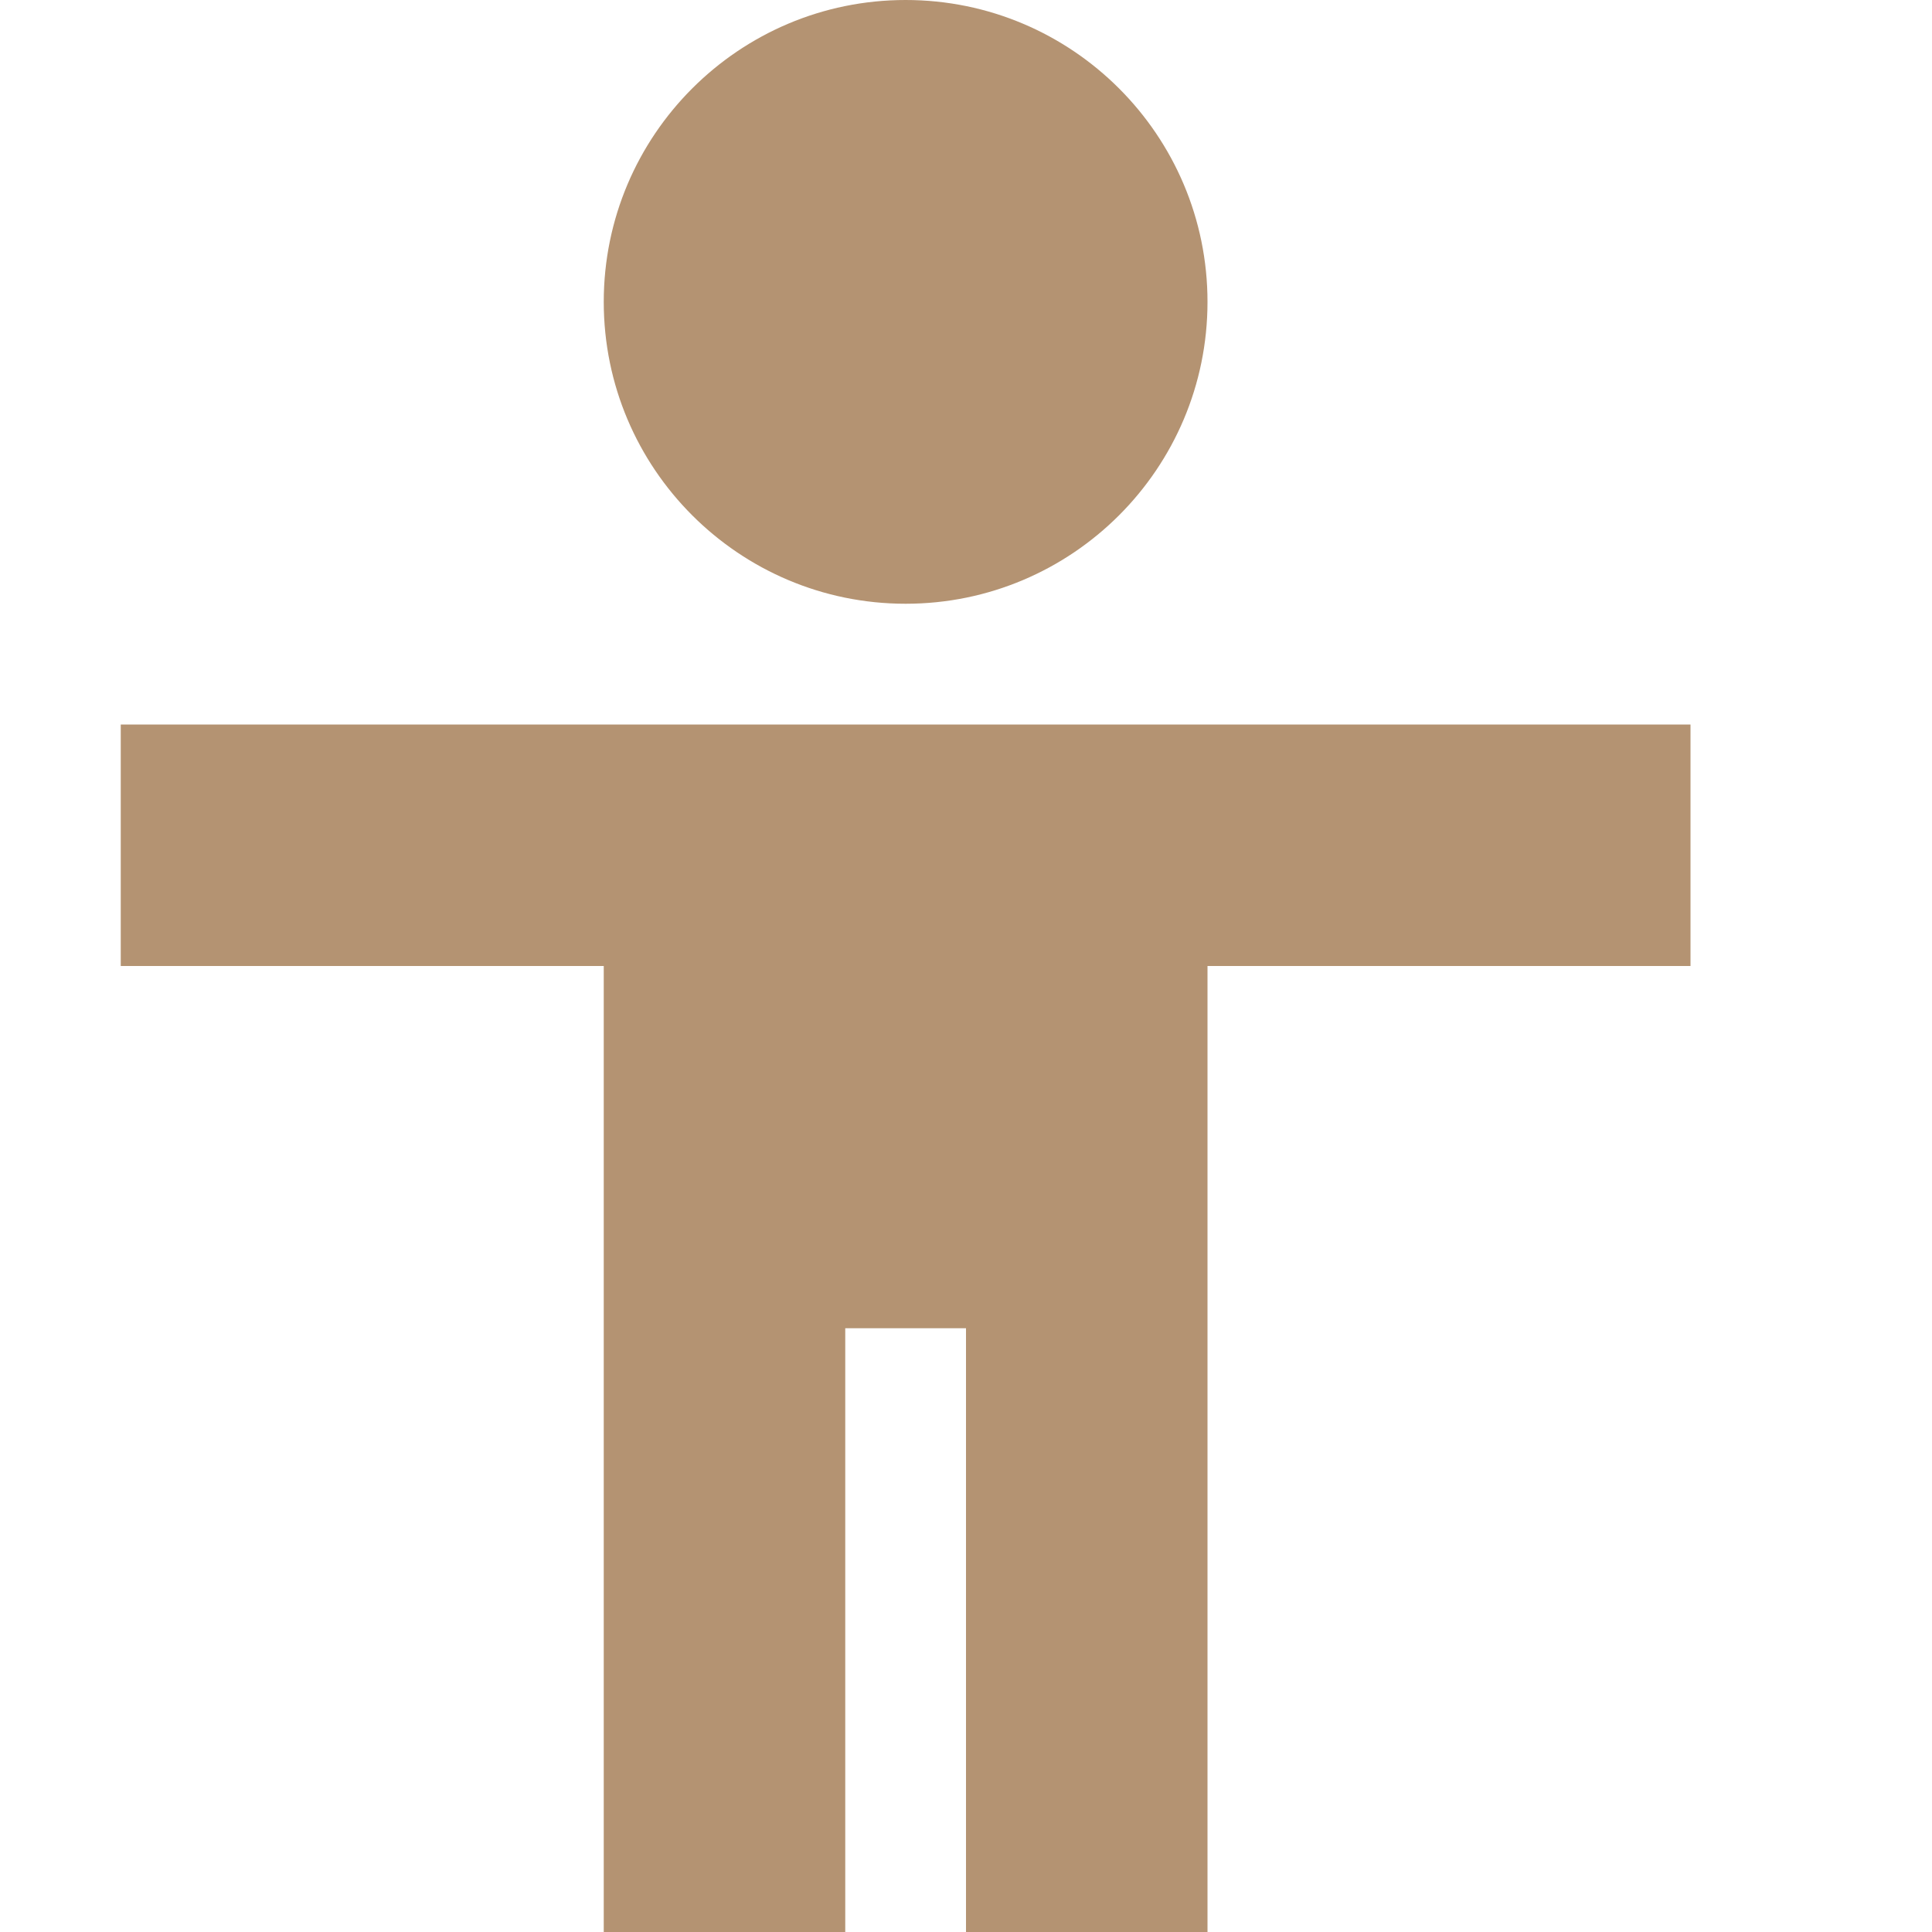 <svg xmlns="http://www.w3.org/2000/svg" width="16" height="16" version="1.1">
 <path style="fill:#b49372" d="M 7.5,0 C 6.12,0 5,1.12 5,2.5 5,3.88 6.12,5 7.5,5 8.88,5 10,3.88 10,2.5 10,1.12 8.88,0 7.5,0 Z M 1,6 V 8 H 5 V 16 H 7 V 11 H 8 V 16 H 10 V 8 H 14 V 6 Z"/>
</svg>
